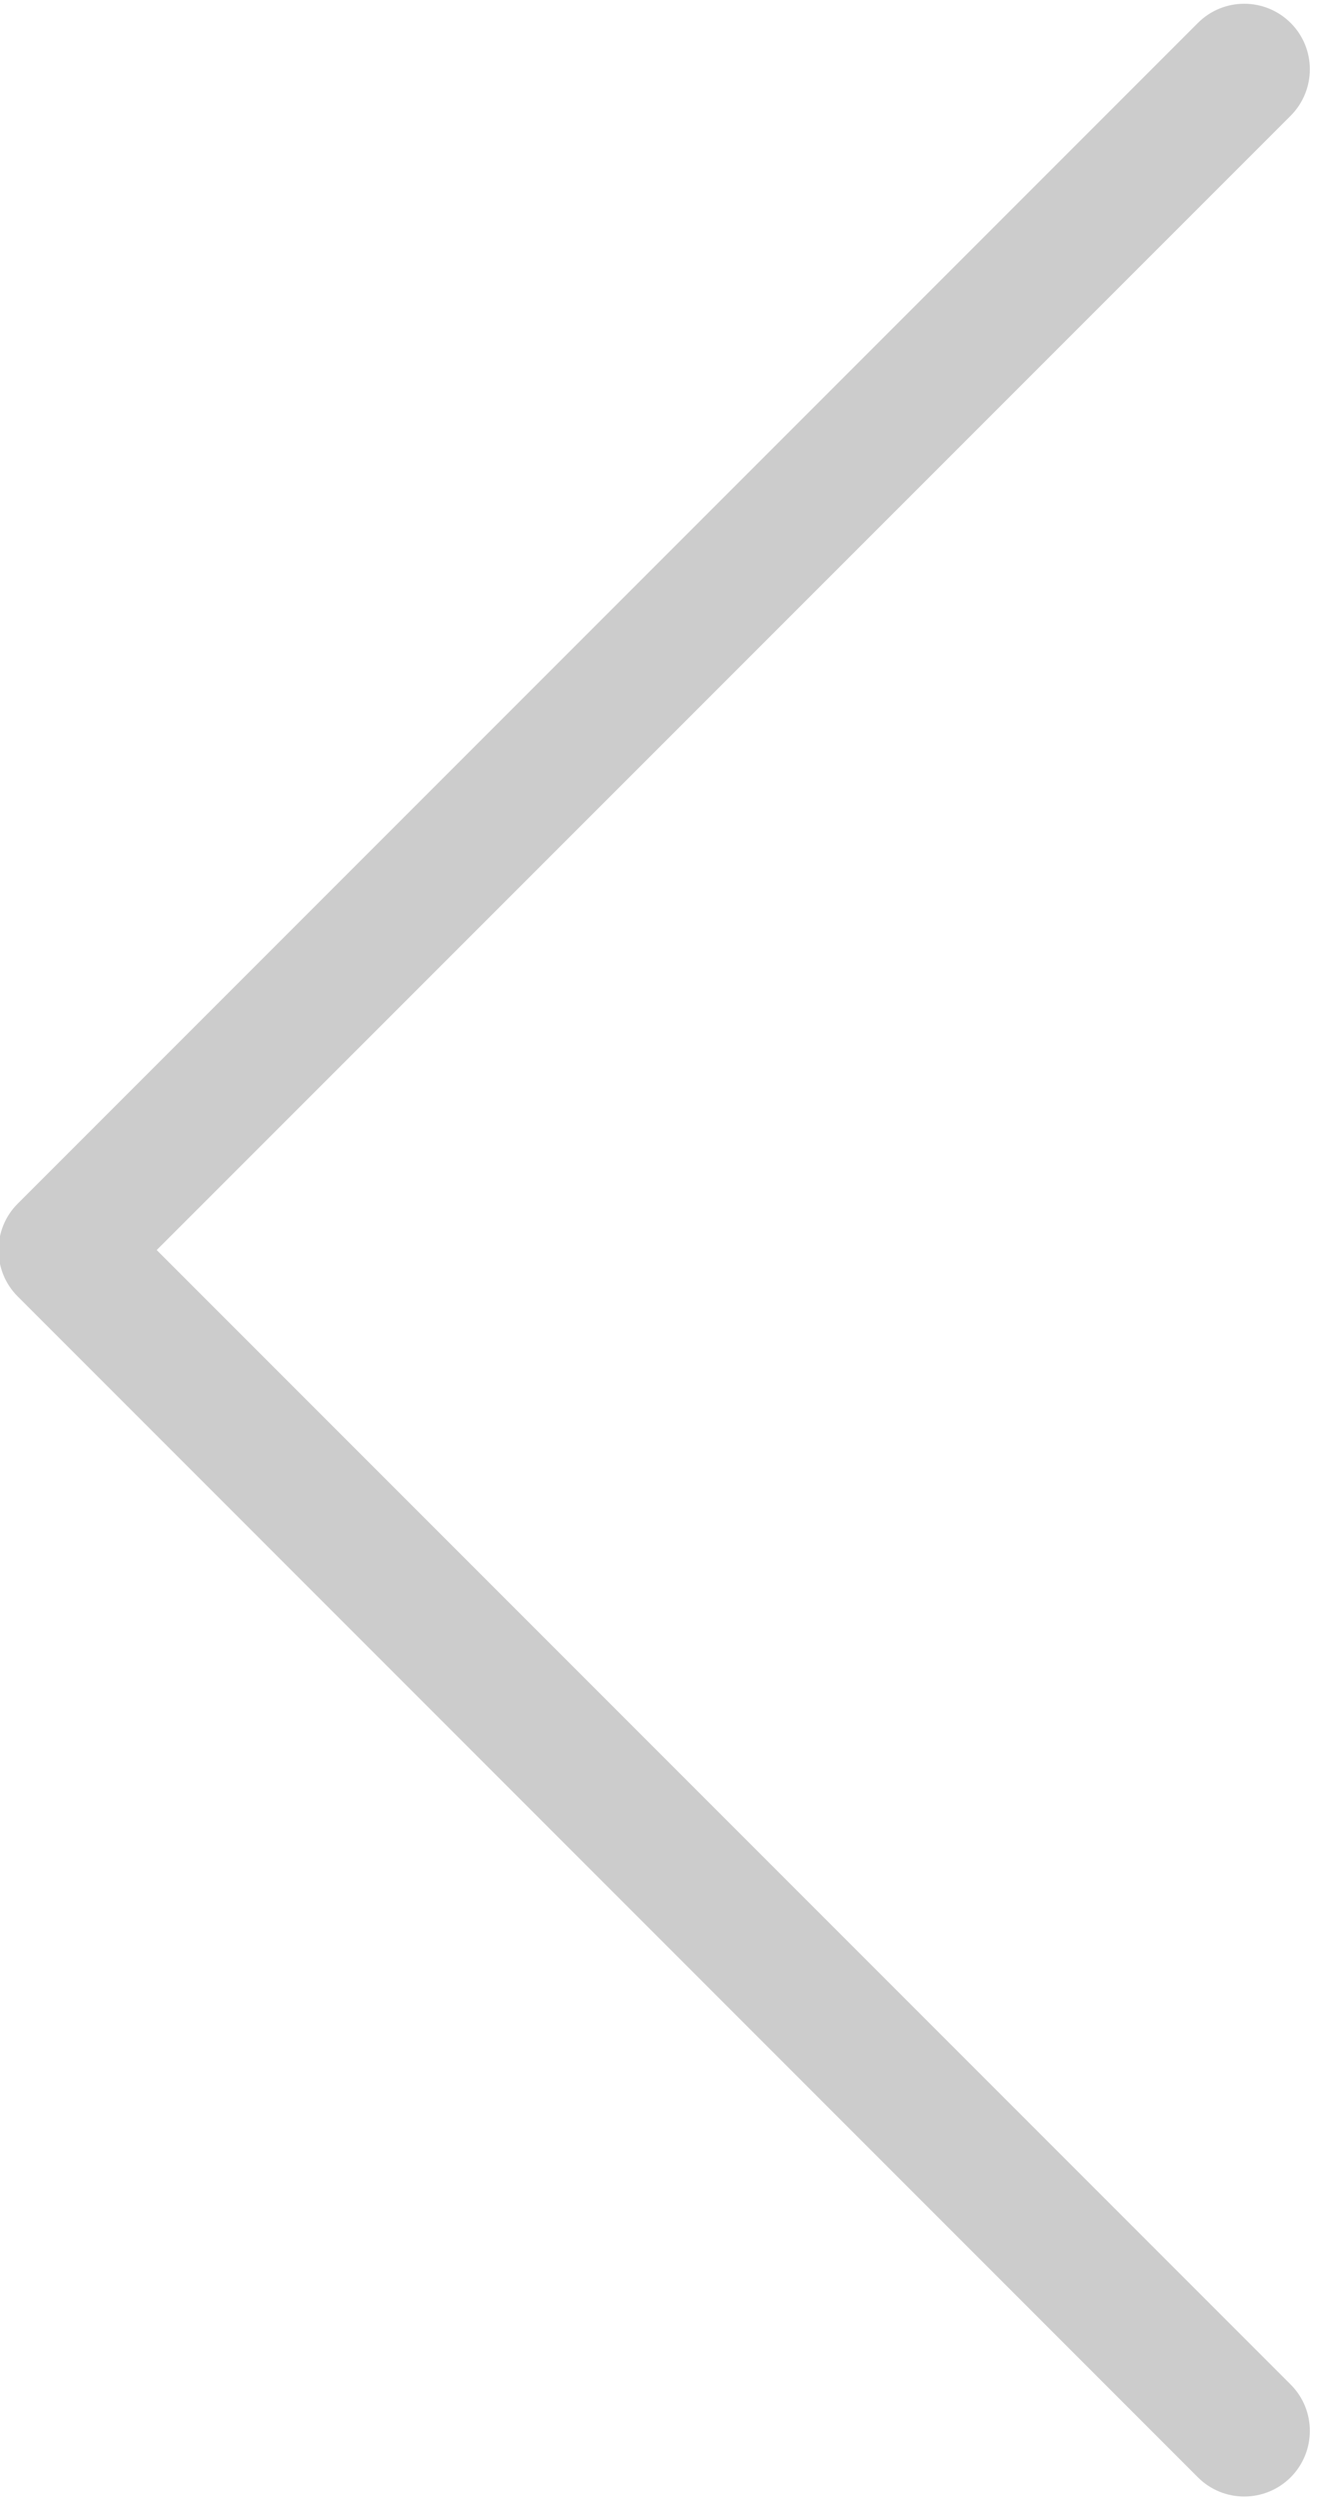 <?xml version="1.0" encoding="UTF-8" standalone="no"?>
<svg width="9px" height="17px" viewBox="0 0 9 17" version="1.1" xmlns="http://www.w3.org/2000/svg" xmlns:xlink="http://www.w3.org/1999/xlink">
    <!-- Generator: Sketch 3.8.2 (29753) - http://www.bohemiancoding.com/sketch -->
    <title>Fill 5</title>
    <desc>Created with Sketch.</desc>
    <defs></defs>
    <g id="Page-1" stroke="none" stroke-width="1" fill="none" fill-rule="evenodd">
        <g id="popup" transform="translate(-840, -417)" fill="#CCCCCC">
            <g id="back" transform="translate(825, 406)">
                <path d="M27.164,15.17 L19.45,22.884 L11.737,15.17 C11.562,14.996 11.28,14.996 11.106,15.17 C10.932,15.345 10.932,15.627 11.106,15.801 L19.135,23.83 C19.222,23.917 19.336,23.96 19.45,23.96 C19.564,23.96 19.678,23.917 19.765,23.83 L27.795,15.801 C27.969,15.627 27.969,15.345 27.795,15.17 C27.62,14.996 27.338,14.996 27.164,15.17" id="Fill-5" transform="translate(19.45, 19.5) rotate(-270) translate(-19.45, -19.5) "></path>
            </g>
        </g>
    </g>
</svg>